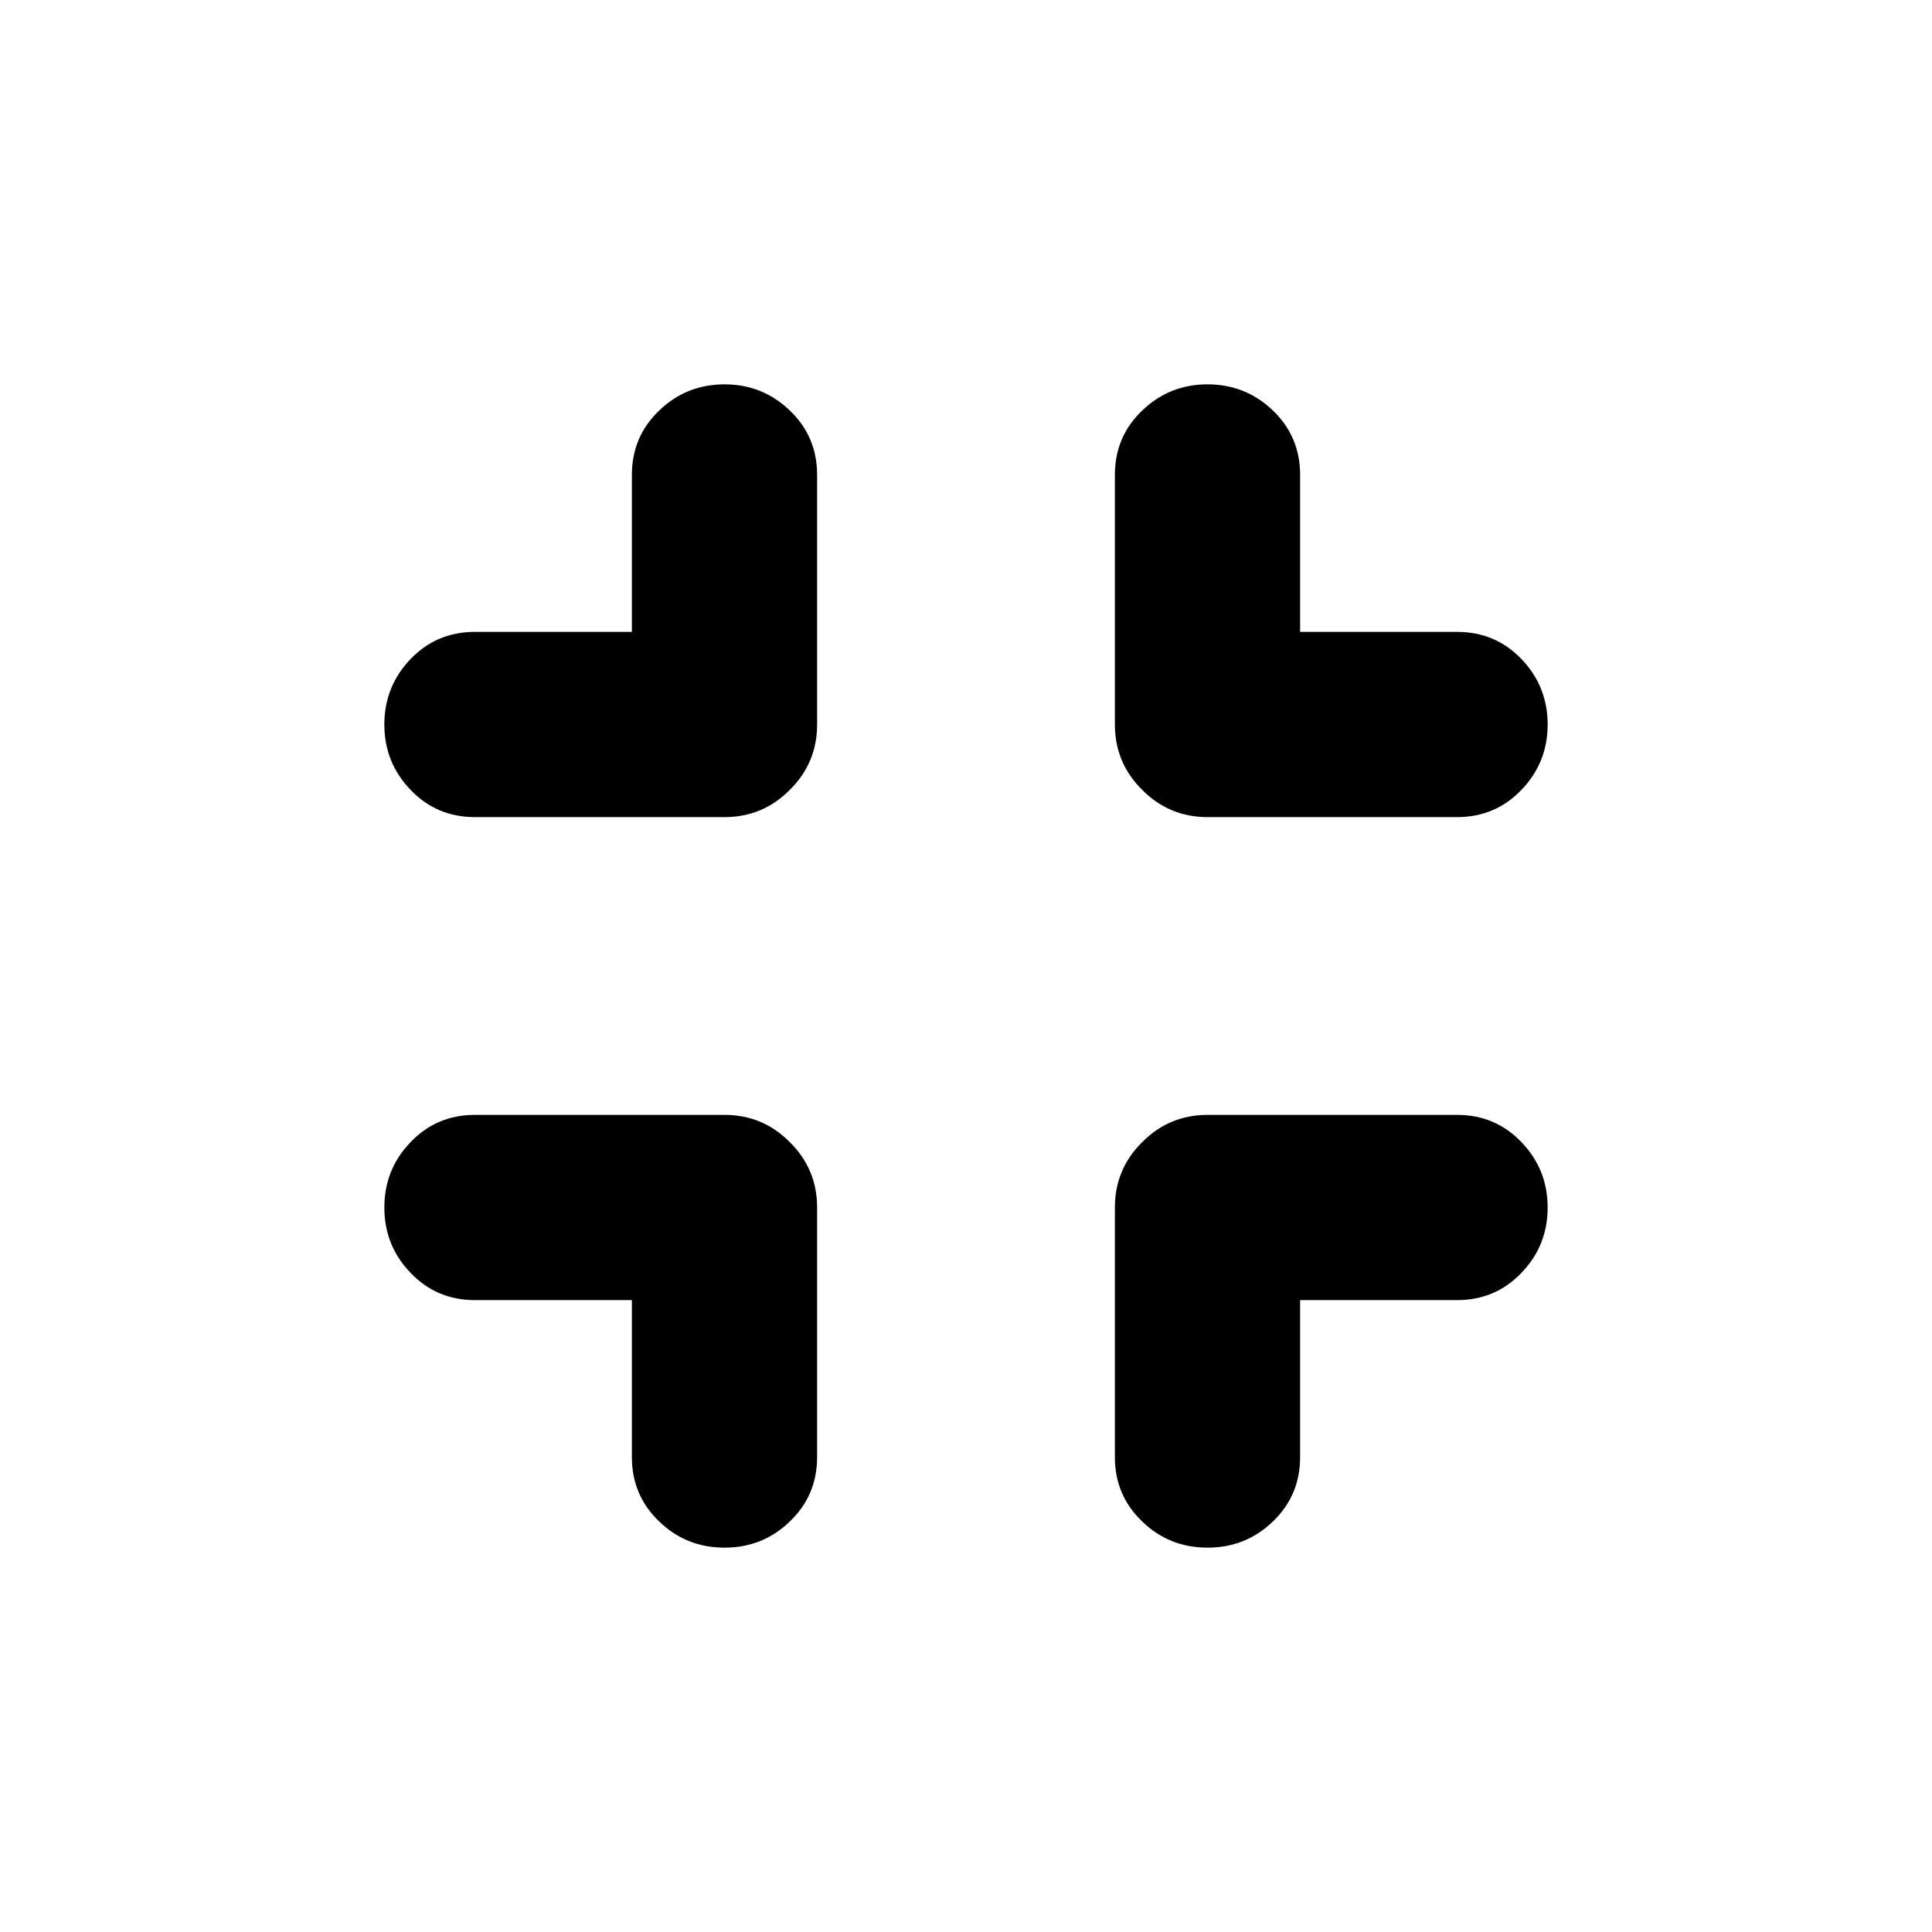 <svg width="16" height="16" viewBox="0 0 16 16" fill="none" xmlns="http://www.w3.org/2000/svg">
<path d="M6 12.817C5.789 12.817 5.608 12.745 5.459 12.6C5.308 12.456 5.233 12.278 5.233 12.067V10.767H3.933C3.722 10.767 3.544 10.692 3.4 10.541C3.256 10.392 3.183 10.211 3.183 10C3.183 9.789 3.256 9.608 3.4 9.459C3.544 9.308 3.722 9.233 3.933 9.233H6C6.211 9.233 6.392 9.308 6.541 9.459C6.692 9.608 6.767 9.789 6.767 10V12.067C6.767 12.278 6.692 12.456 6.541 12.6C6.392 12.745 6.211 12.817 6 12.817V12.817ZM3.933 6.767C3.722 6.767 3.544 6.692 3.4 6.541C3.256 6.392 3.183 6.211 3.183 6C3.183 5.789 3.256 5.608 3.4 5.458C3.544 5.308 3.722 5.233 3.933 5.233H5.233V3.933C5.233 3.722 5.308 3.544 5.459 3.4C5.608 3.256 5.789 3.183 6 3.183C6.211 3.183 6.392 3.256 6.541 3.4C6.692 3.544 6.767 3.722 6.767 3.933V6C6.767 6.211 6.692 6.392 6.541 6.541C6.392 6.692 6.211 6.767 6 6.767H3.933ZM10 12.817C9.789 12.817 9.608 12.745 9.459 12.6C9.308 12.456 9.233 12.278 9.233 12.067V10C9.233 9.789 9.308 9.608 9.459 9.459C9.608 9.308 9.789 9.233 10 9.233H12.067C12.278 9.233 12.456 9.308 12.6 9.459C12.744 9.608 12.817 9.789 12.817 10C12.817 10.211 12.744 10.392 12.6 10.541C12.456 10.692 12.278 10.767 12.067 10.767H10.767V12.067C10.767 12.278 10.692 12.456 10.542 12.6C10.392 12.745 10.211 12.817 10 12.817V12.817ZM10 6.767C9.789 6.767 9.608 6.692 9.459 6.541C9.308 6.392 9.233 6.211 9.233 6V3.933C9.233 3.722 9.308 3.544 9.459 3.4C9.608 3.256 9.789 3.183 10 3.183C10.211 3.183 10.392 3.256 10.542 3.4C10.692 3.544 10.767 3.722 10.767 3.933V5.233H12.067C12.278 5.233 12.456 5.308 12.6 5.458C12.744 5.608 12.817 5.789 12.817 6C12.817 6.211 12.744 6.392 12.6 6.541C12.456 6.692 12.278 6.767 12.067 6.767H10Z" fill="black"/>
</svg>

